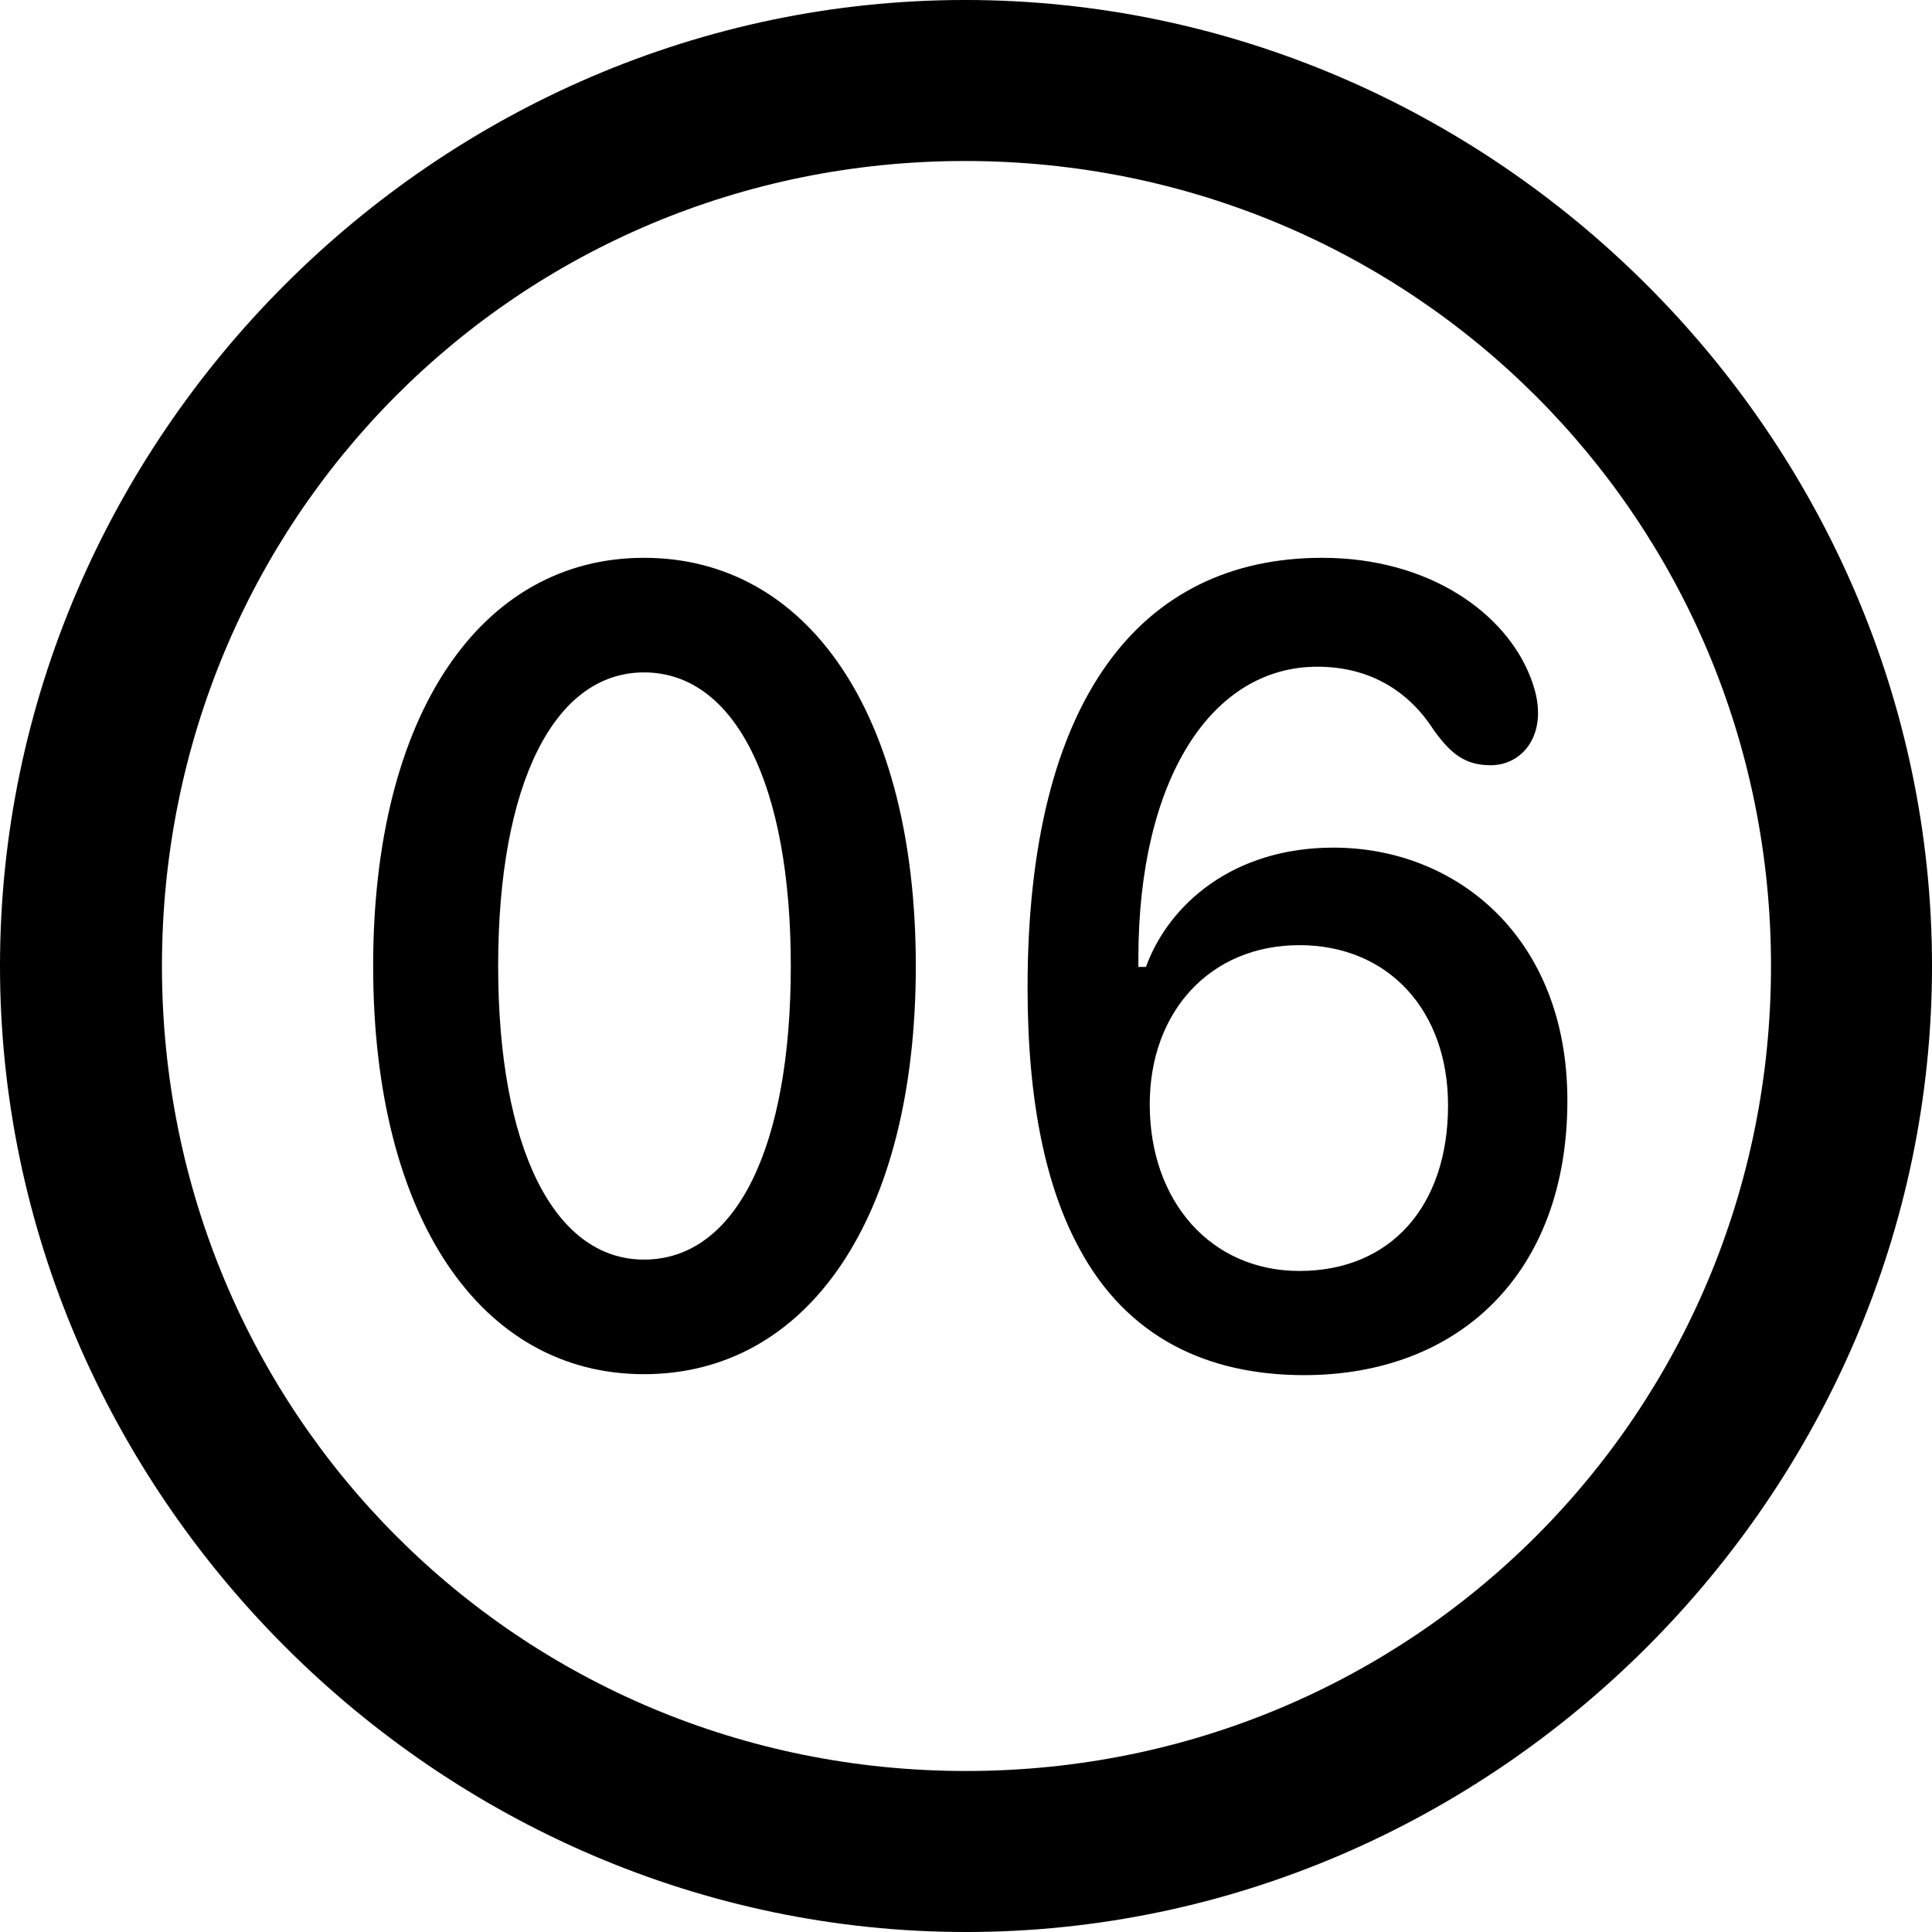 <?xml version="1.0" encoding="UTF-8" standalone="no"?>
<svg xmlns="http://www.w3.org/2000/svg"
     width="996.094" height="996.094"
     viewBox="0 0 996.094 996.094"
     fill="currentColor">
  <path d="M498.048 996.096C770.508 996.096 996.098 770.016 996.098 498.046C996.098 225.586 770.018 -0.004 497.558 -0.004C225.588 -0.004 -0.002 225.586 -0.002 498.046C-0.002 770.016 226.078 996.096 498.048 996.096ZM498.048 913.086C267.578 913.086 83.498 728.516 83.498 498.046C83.498 267.576 267.088 83.006 497.558 83.006C728.028 83.006 913.088 267.576 913.088 498.046C913.088 728.516 728.518 913.086 498.048 913.086ZM332.028 708.496C416.508 708.496 472.168 627.926 472.168 498.046C472.168 368.166 416.508 287.596 332.028 287.596C248.048 287.596 192.388 368.166 192.388 498.046C192.388 627.926 248.048 708.496 332.028 708.496ZM672.368 708.986C751.958 708.986 808.108 656.736 808.108 567.386C808.108 483.396 750.978 437.016 687.498 437.016C635.738 437.016 602.538 466.306 590.818 498.536H586.918V494.136C586.918 401.856 624.508 343.746 679.198 343.746C707.518 343.746 727.048 357.426 739.258 376.466C748.048 388.676 755.368 394.536 768.558 394.536C782.228 394.536 792.968 383.786 792.968 367.676C792.968 361.326 791.508 355.466 789.058 349.126C776.368 316.406 737.308 287.596 681.638 287.596C587.888 287.596 529.788 360.836 529.788 509.276C529.788 568.846 539.548 612.306 556.148 643.066C581.058 689.946 623.048 708.986 672.368 708.986ZM332.028 649.416C285.648 649.416 256.838 591.796 256.838 498.046C256.838 404.296 285.648 346.676 332.028 346.676C378.908 346.676 407.718 404.296 407.718 498.046C407.718 591.796 379.398 649.416 332.028 649.416ZM669.918 655.276C624.508 655.276 592.778 619.626 592.778 569.336C592.778 521.486 624.028 487.306 669.918 487.306C715.818 487.306 746.578 520.996 746.578 569.826C746.578 622.066 716.798 655.276 669.918 655.276Z"/>
</svg>